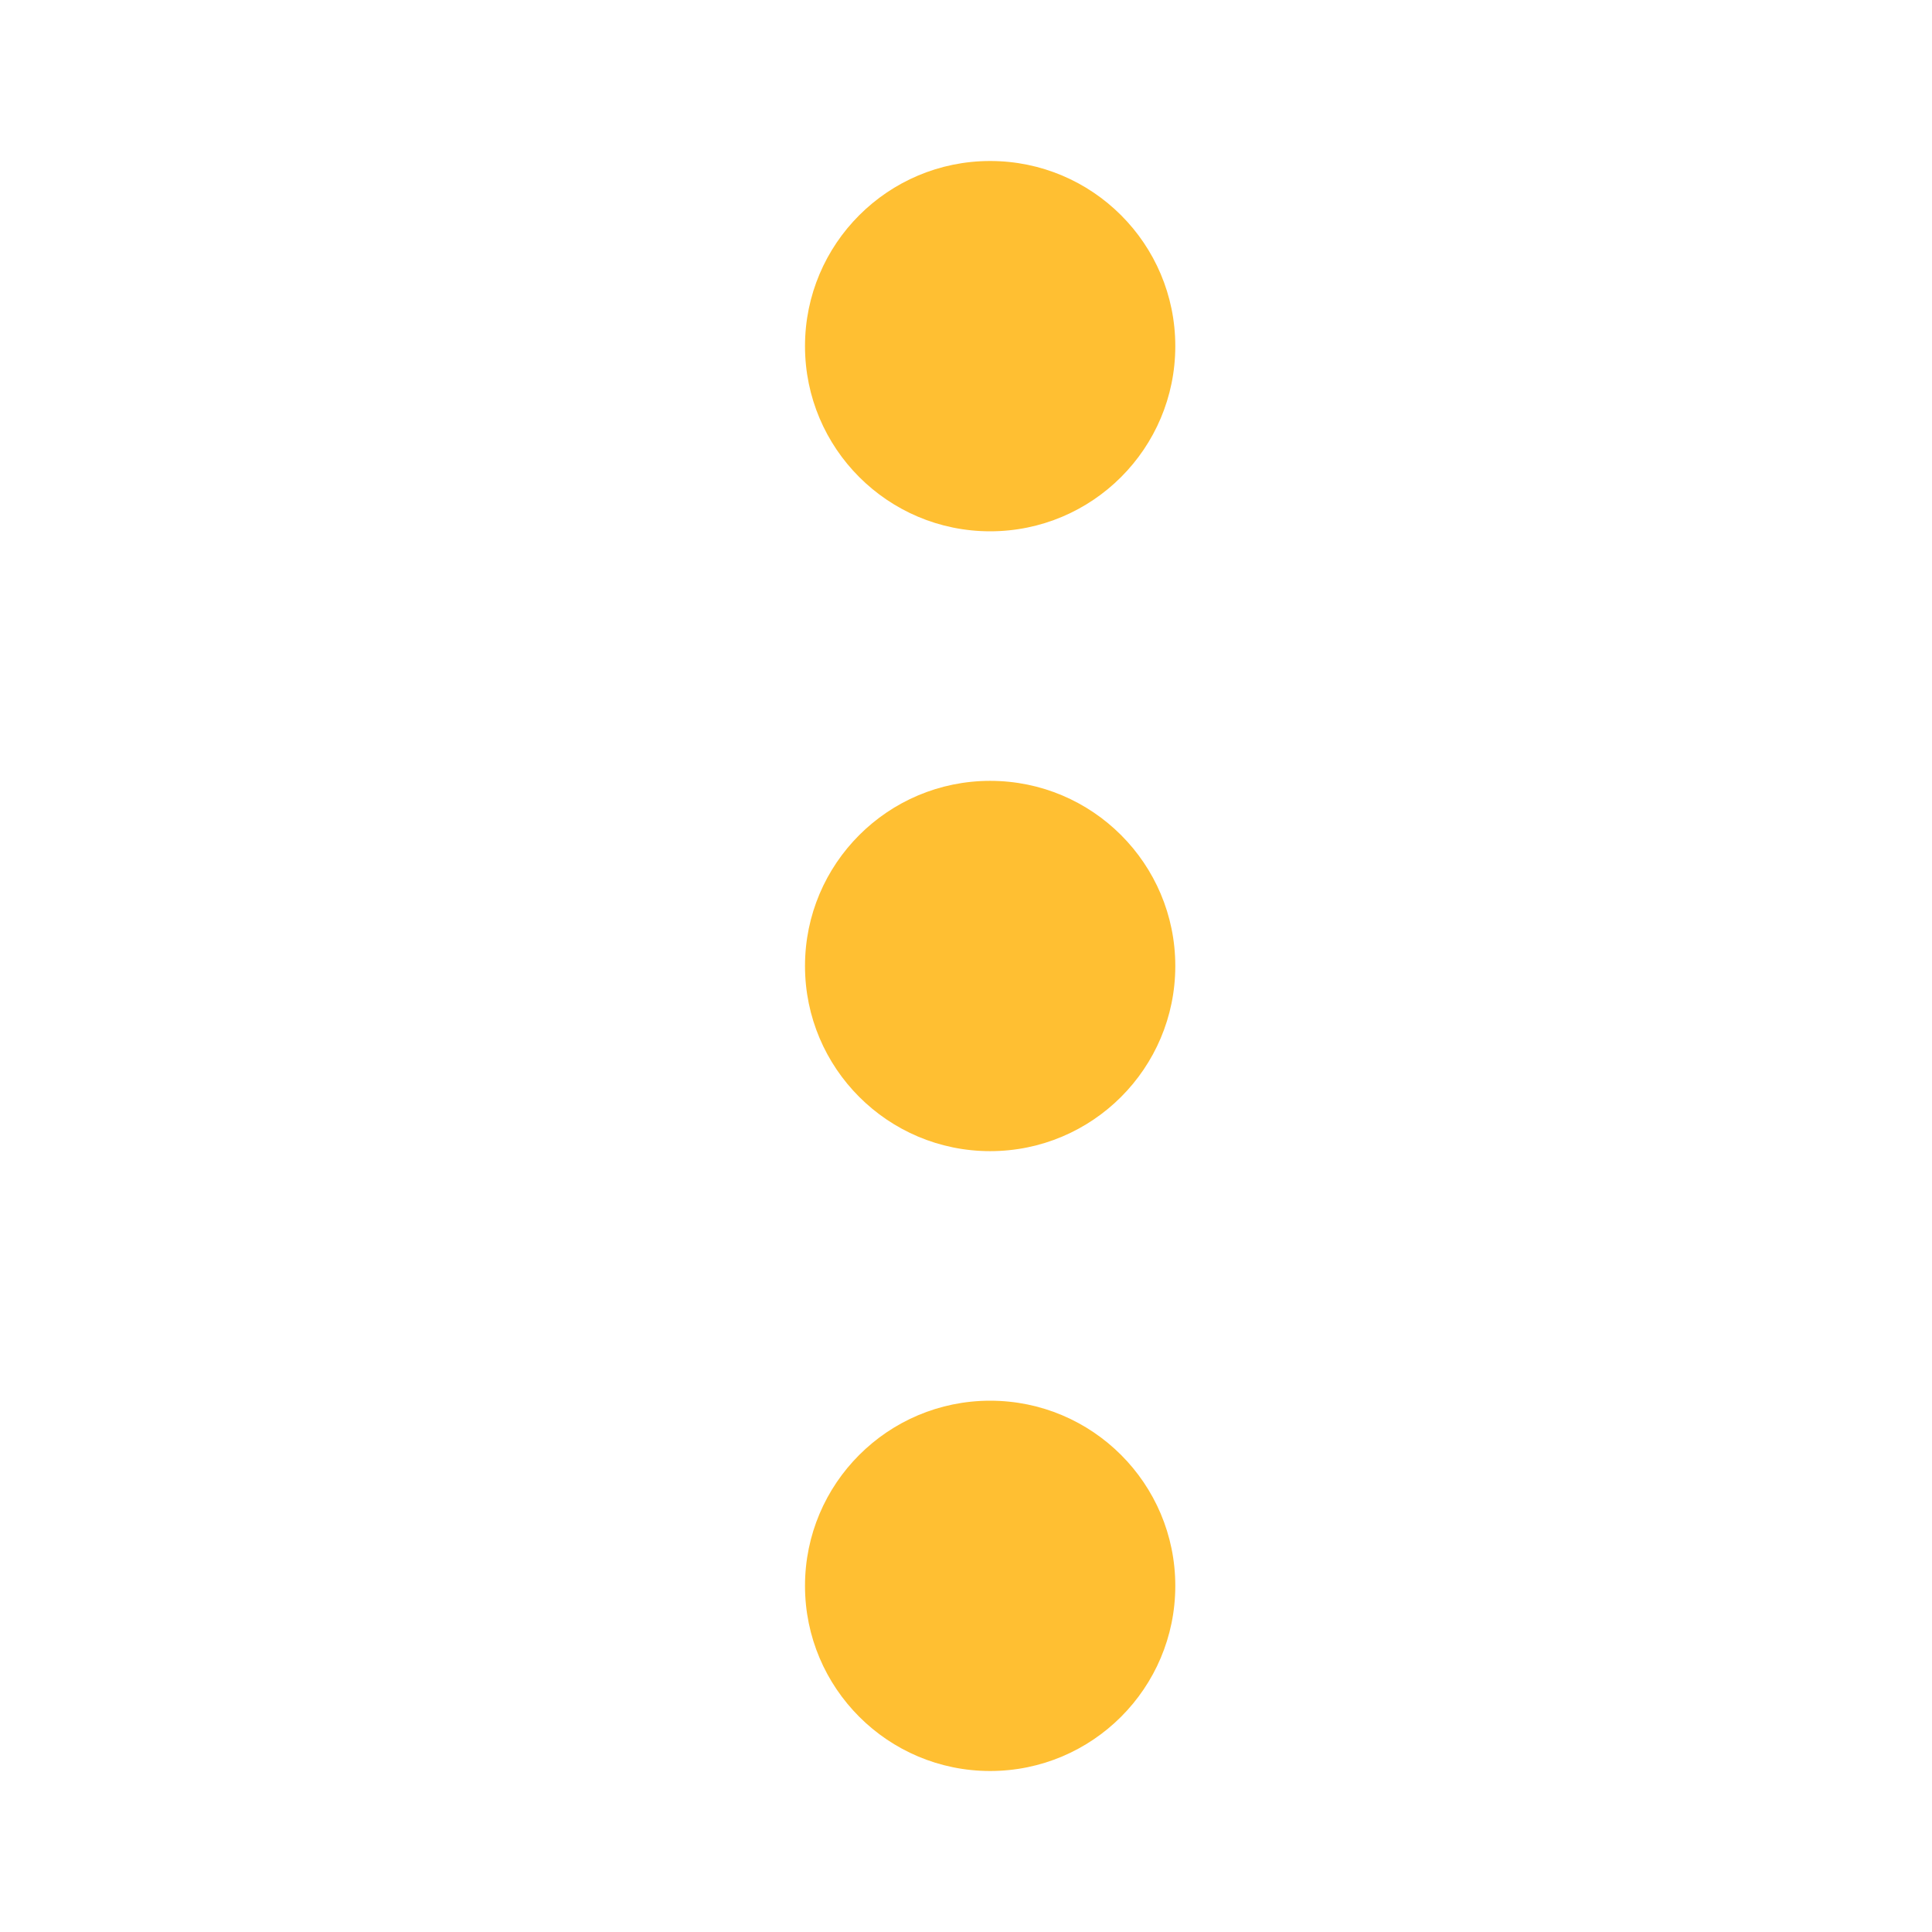 <?xml version="1.0" encoding="utf-8"?>
<!-- Generator: Adobe Illustrator 25.2.0, SVG Export Plug-In . SVG Version: 6.00 Build 0)  -->
<svg version="1.1"
	 id="svg12" inkscape:version="0.92.4 (5da689c313, 2019-01-14)" sodipodi:docname="ic-menu-hover.svg" xmlns:cc="http://creativecommons.org/ns#" xmlns:dc="http://purl.org/dc/elements/1.1/" xmlns:inkscape="http://www.inkscape.org/namespaces/inkscape" xmlns:rdf="http://www.w3.org/1999/02/22-rdf-syntax-ns#" xmlns:sodipodi="http://sodipodi.sourceforge.net/DTD/sodipodi-0.dtd" xmlns:svg="http://www.w3.org/2000/svg"
	 xmlns="http://www.w3.org/2000/svg" xmlns:xlink="http://www.w3.org/1999/xlink" x="0px" y="0px" viewBox="0 0 24 24"
	 style="enable-background:new 0 0 24 24;" xml:space="preserve">
<style type="text/css">
	.st0{fill:#ffbf32;}
	.st1{fill:none;}
</style>
<sodipodi:namedview  bordercolor="#666666" borderopacity="1" gridtolerance="10" guidetolerance="10" id="namedview14" inkscape:current-layer="ic-menu-hover" inkscape:cx="12" inkscape:cy="12" inkscape:pageopacity="0" inkscape:pageshadow="2" inkscape:window-height="480" inkscape:window-width="640" inkscape:zoom="11.083333" objecttolerance="10" pagecolor="#ffffff" showgrid="false">
	</sodipodi:namedview>
<g id="ic-menu-hover" transform="translate(-1305 -403.703)">
	<g id="Group_8259" transform="matrix(1,0,0,-1,1315,425.703)">
		<circle id="Ellipse_34" class="st0" cx="2.3" cy="2.3" r="2.3"/>
		<circle id="Ellipse_35" class="st0" cx="2.3" cy="17.7" r="2.3"/>
		<circle id="Ellipse_36" class="st0" cx="2.3" cy="10" r="2.3"/>
	</g>
	<path id="Rectangle_3773" class="st1" d="M1305,403.7h24v24h-24V403.7z"/>
</g>
</svg>
